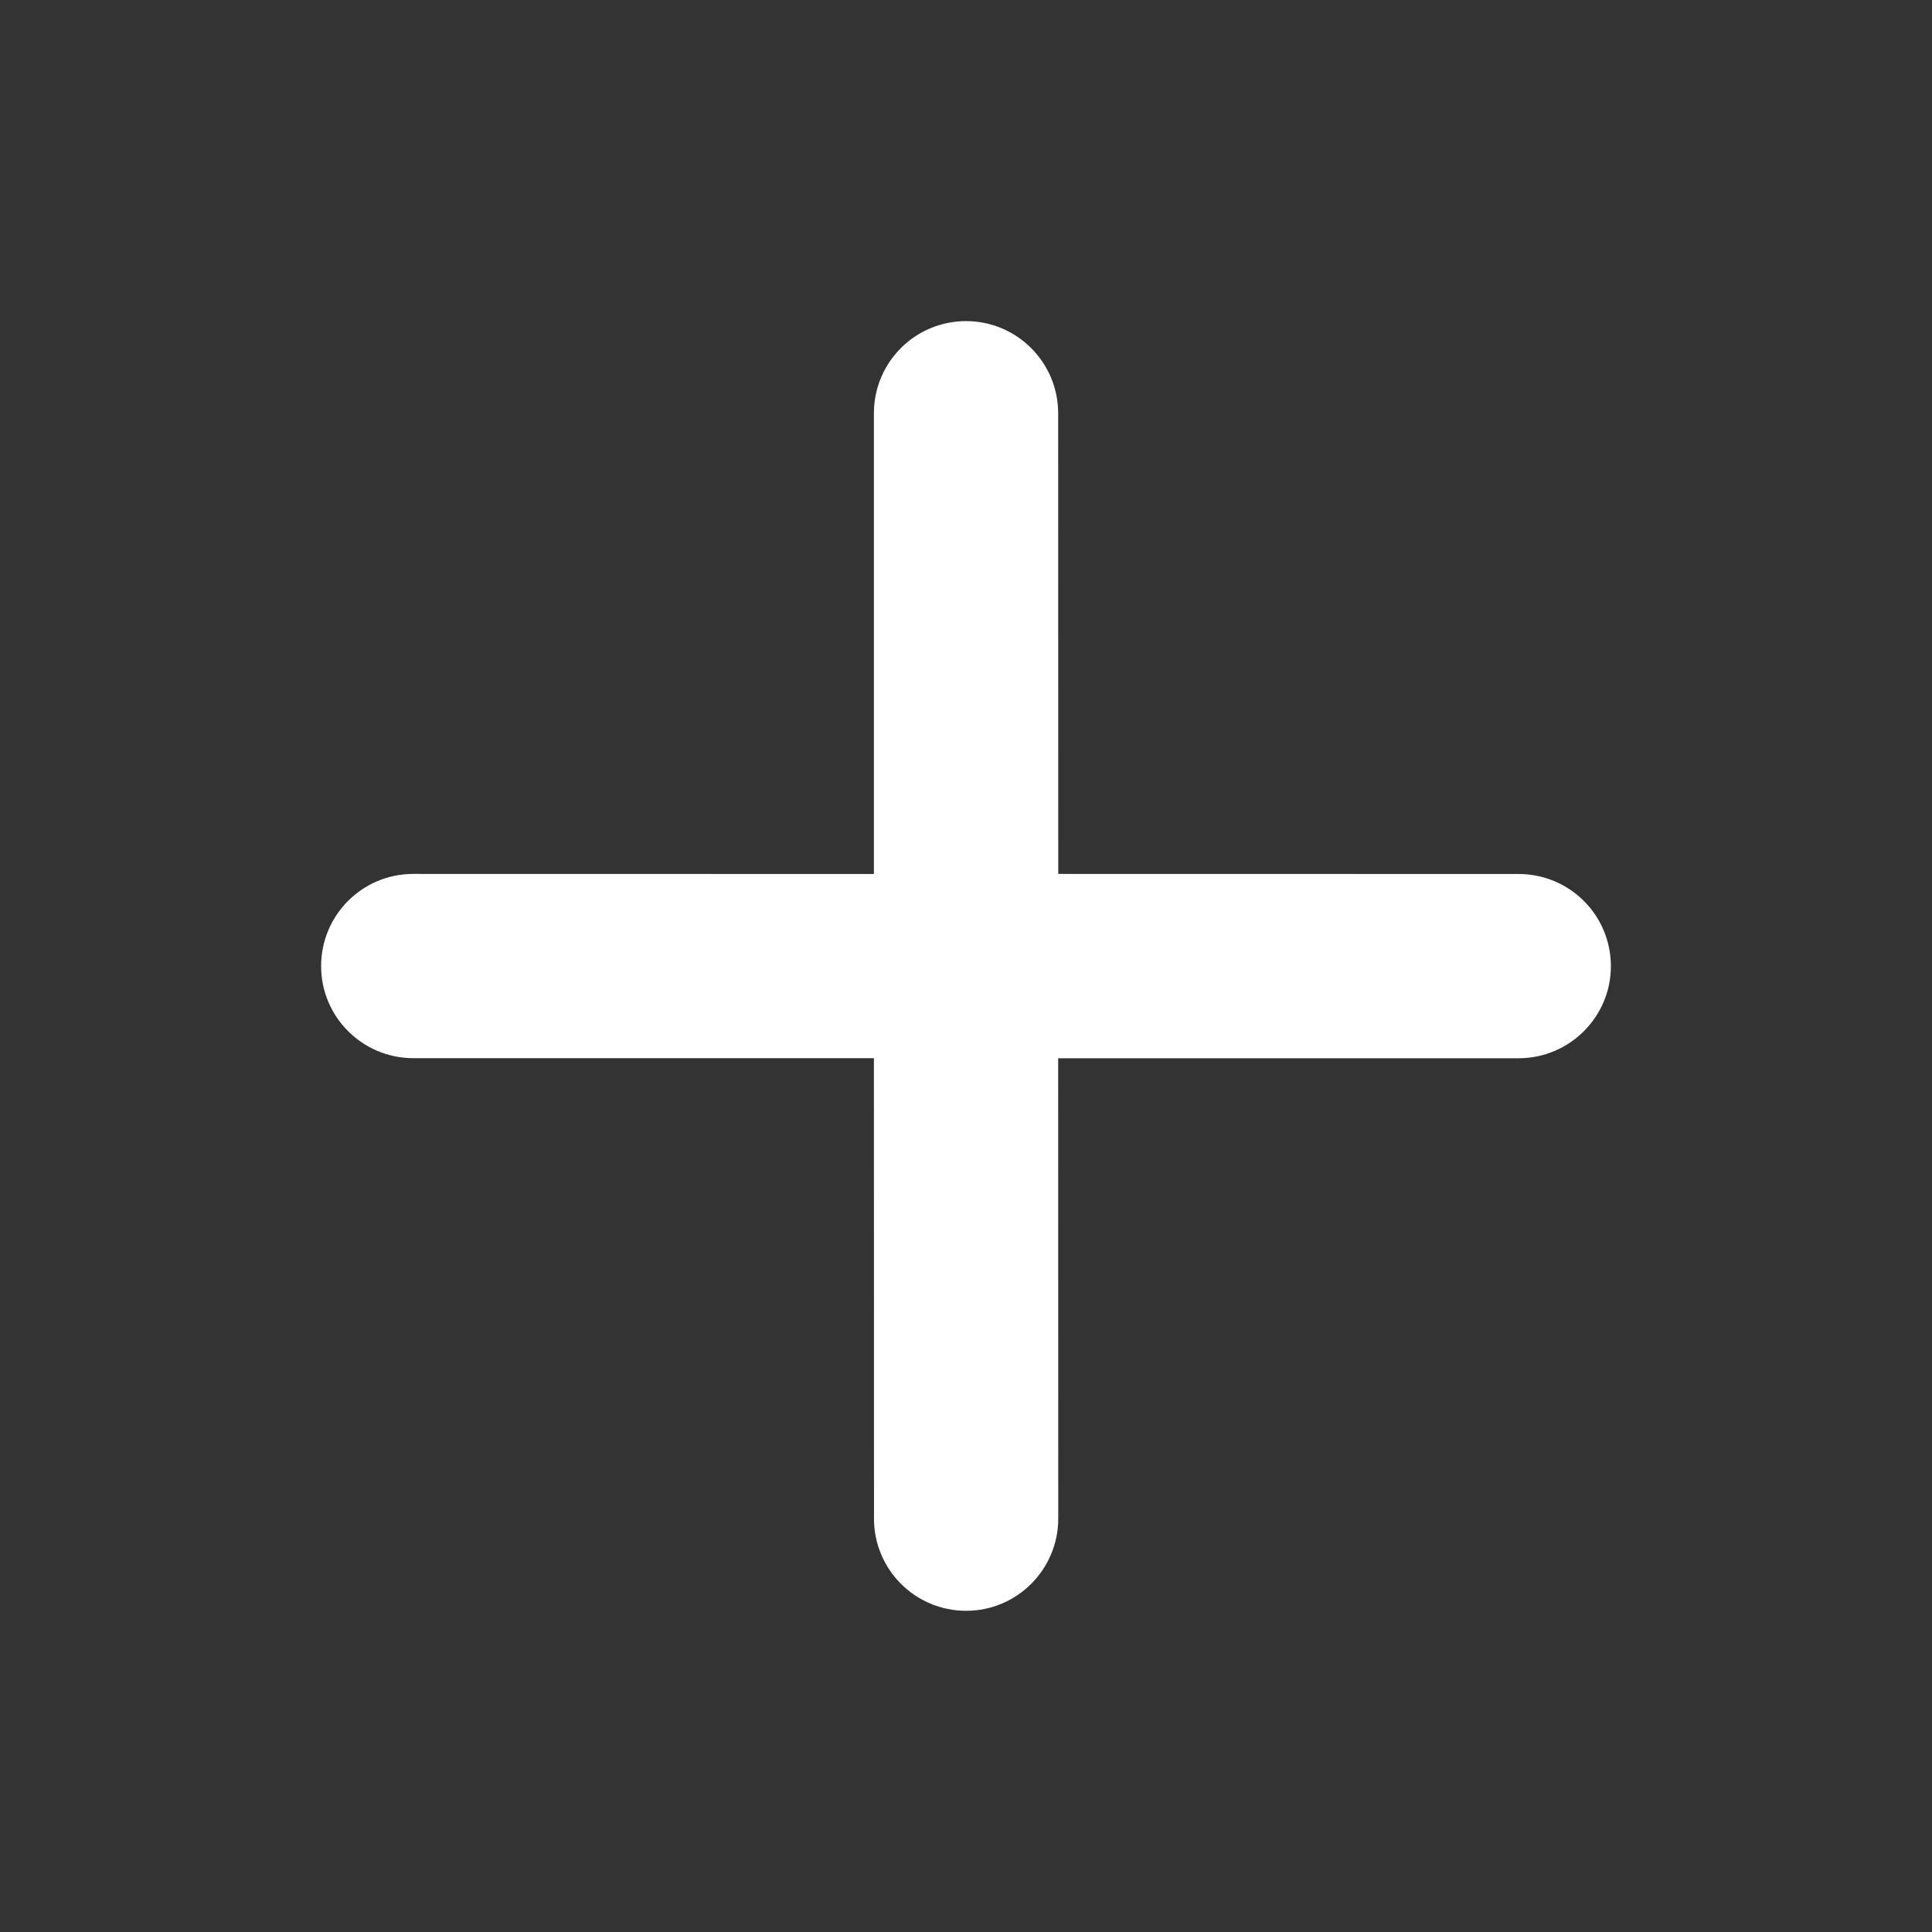 <svg width="24" height="24" viewBox="0 0 24 24" fill="none" xmlns="http://www.w3.org/2000/svg">
<rect x="0" y="0" width="24" height="24" fill="#333333" stroke="none"/>
<path d="M10.857 18.865C10.857 19.498 11.369 20.01 12.002 20.01C12.632 20.01 13.145 19.498 13.146 18.866L13.145 13.146L18.866 13.146C19.498 13.145 20.011 12.632 20.011 12.002C20.011 11.731 19.916 11.482 19.76 11.286C19.549 11.024 19.227 10.857 18.865 10.857L13.146 10.856L13.145 5.133C13.144 4.501 12.632 3.989 12.001 3.989C11.732 3.989 11.484 4.082 11.288 4.237C11.025 4.447 10.856 4.77 10.856 5.134L10.856 10.857L5.134 10.856C4.501 10.856 3.989 11.368 3.989 12.001C3.989 12.632 4.501 13.144 5.133 13.145L10.856 13.145L10.857 18.865Z" fill="white"/>
</svg>
